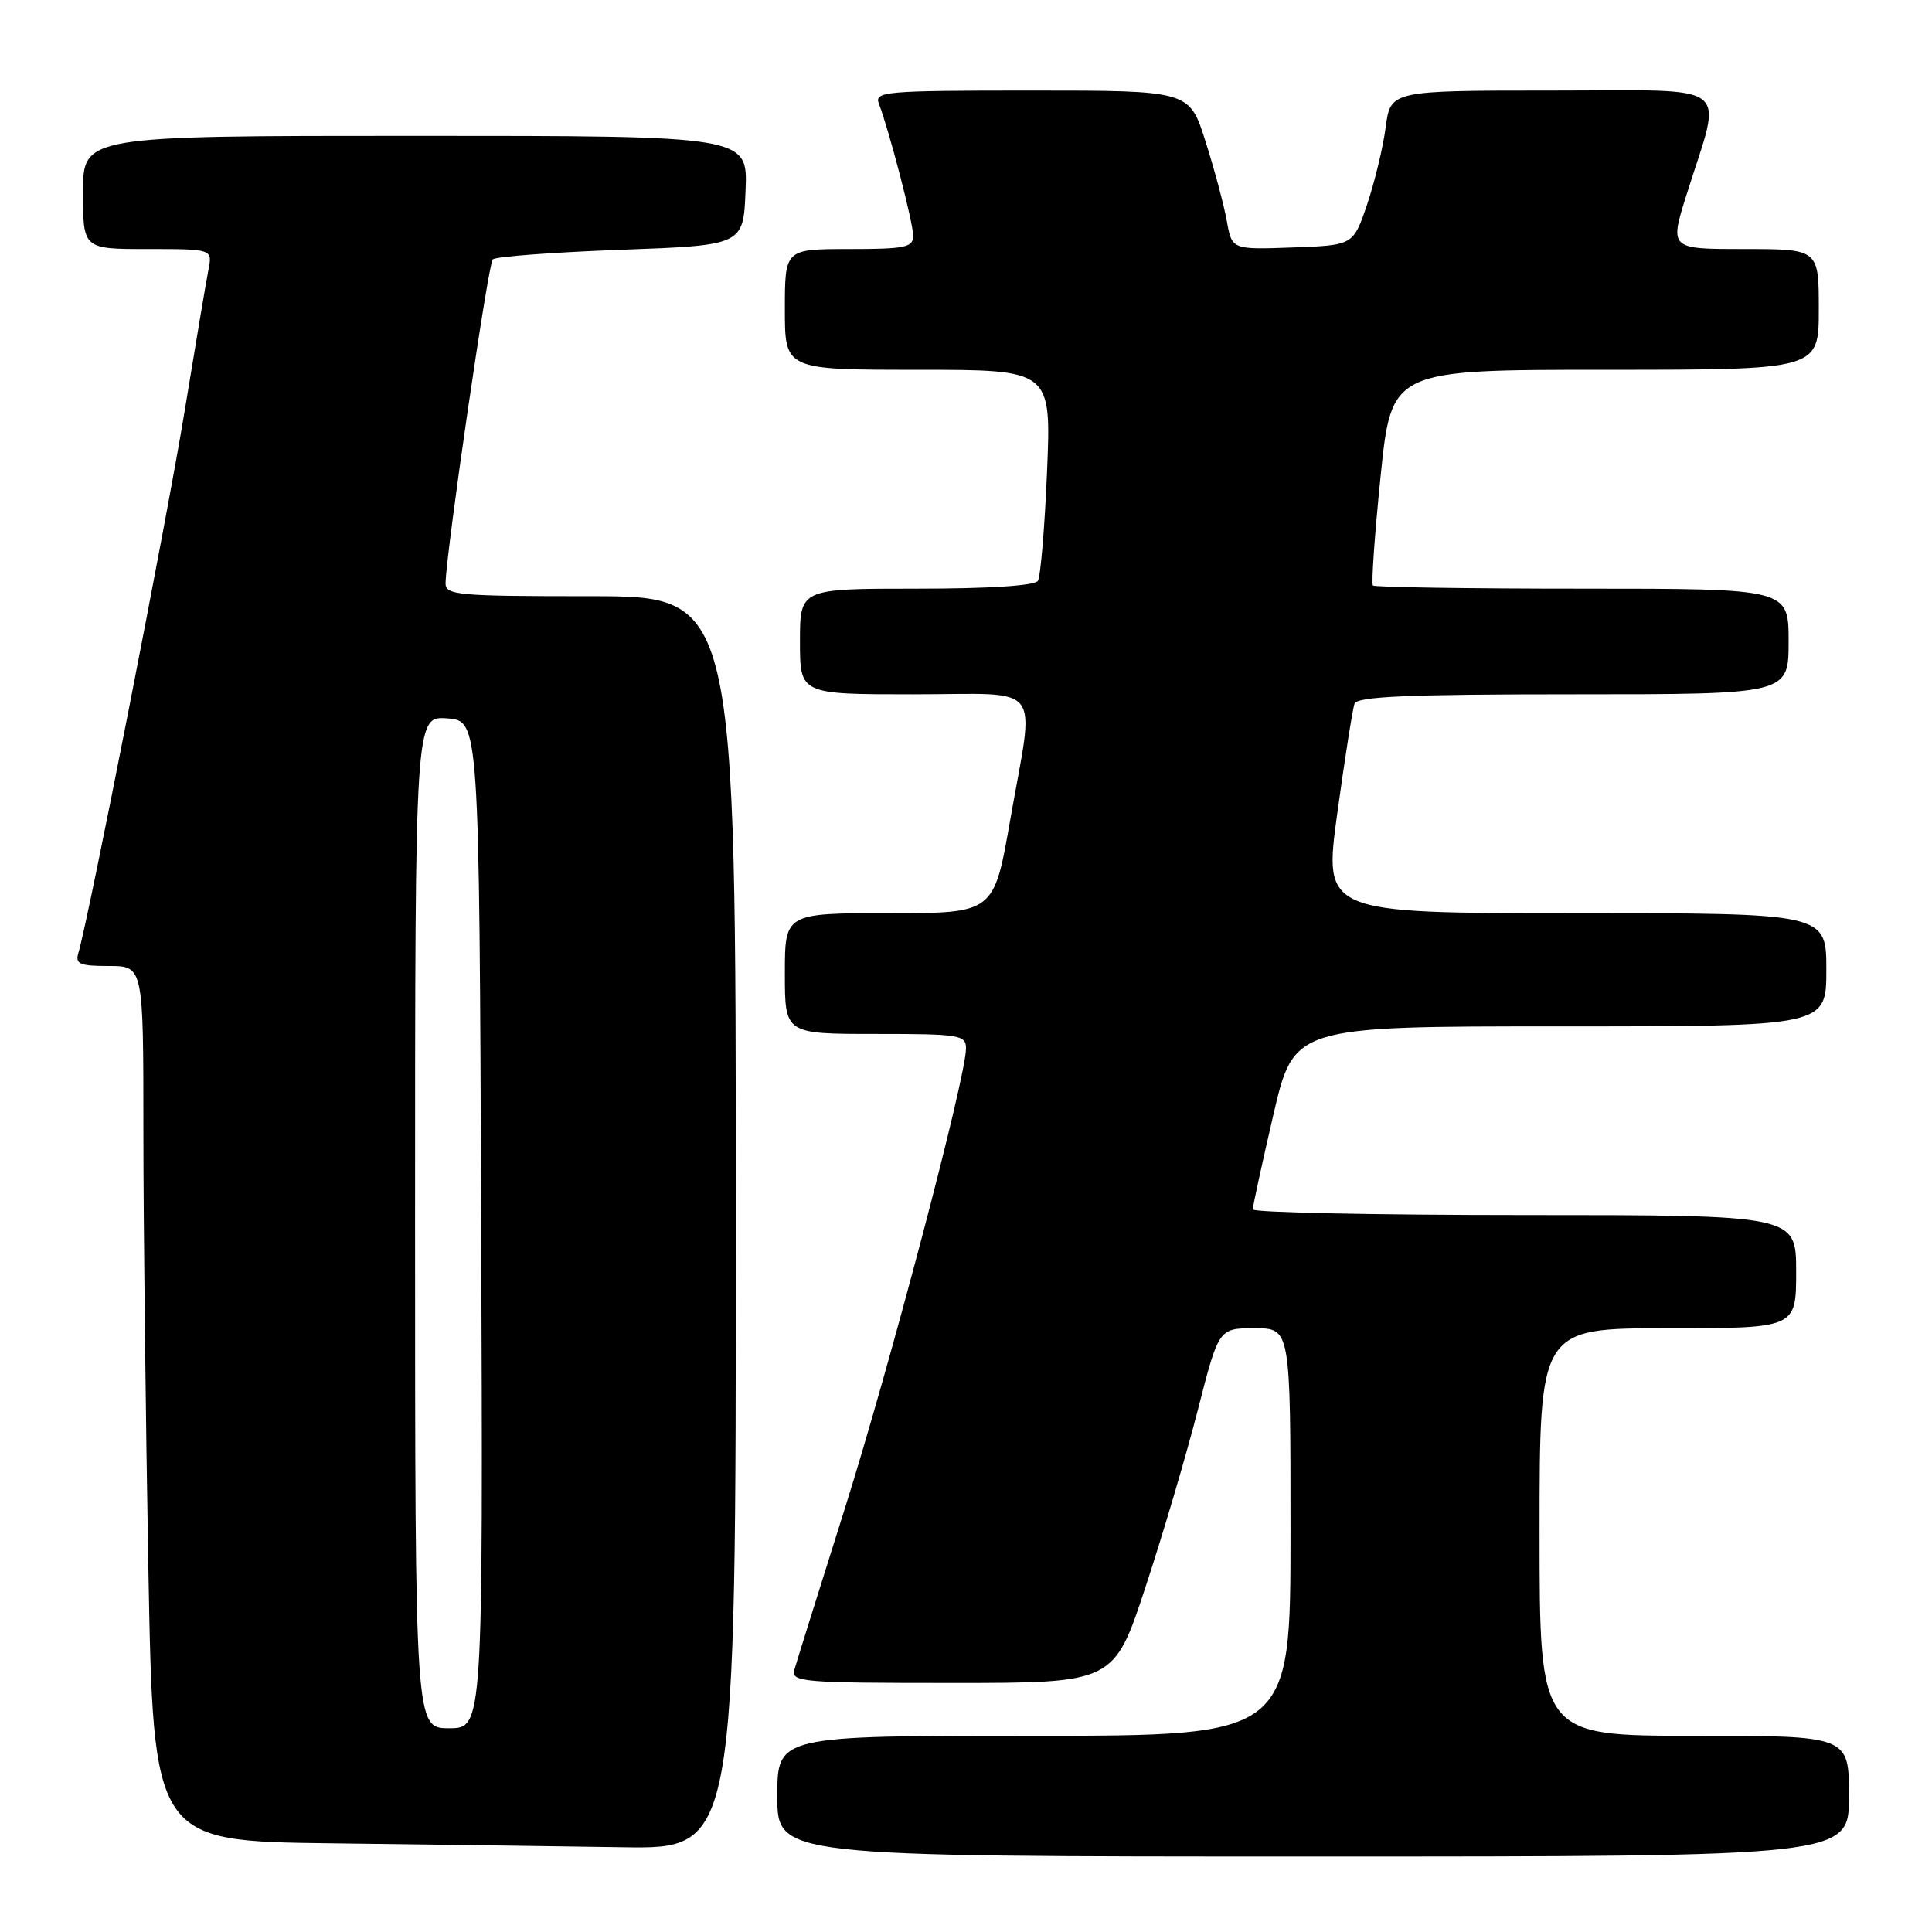 <?xml version="1.0" encoding="UTF-8" standalone="no"?>
<!DOCTYPE svg PUBLIC "-//W3C//DTD SVG 1.1//EN" "http://www.w3.org/Graphics/SVG/1.1/DTD/svg11.dtd" >
<svg xmlns="http://www.w3.org/2000/svg" xmlns:xlink="http://www.w3.org/1999/xlink" version="1.1" viewBox="0 0 256 256">
 <g >
 <path fill="currentColor"
d=" M 245.00 238.00 C 245.00 230.00 245.00 230.00 224.50 230.00 C 204.00 230.00 204.00 230.00 204.00 203.00 C 204.00 176.00 204.00 176.00 221.00 176.00 C 238.00 176.00 238.00 176.00 238.00 168.50 C 238.00 161.00 238.00 161.00 202.00 161.00 C 182.20 161.00 166.00 160.66 166.00 160.25 C 166.00 159.84 167.22 154.21 168.72 147.75 C 171.45 136.00 171.45 136.00 206.72 136.00 C 242.00 136.00 242.00 136.00 242.00 128.50 C 242.00 121.00 242.00 121.00 208.69 121.00 C 175.38 121.00 175.38 121.00 177.20 107.75 C 178.20 100.46 179.23 93.94 179.48 93.25 C 179.83 92.29 186.55 92.00 208.47 92.00 C 237.00 92.00 237.00 92.00 237.00 85.00 C 237.00 78.00 237.00 78.00 209.67 78.00 C 194.63 78.00 182.15 77.81 181.92 77.58 C 181.69 77.35 182.15 70.83 182.94 63.08 C 184.38 49.00 184.38 49.00 212.69 49.00 C 241.00 49.00 241.00 49.00 241.00 41.00 C 241.00 33.00 241.00 33.00 231.11 33.00 C 221.21 33.00 221.21 33.00 223.49 25.75 C 228.27 10.56 230.14 12.00 205.71 12.00 C 184.26 12.00 184.26 12.00 183.61 16.87 C 183.26 19.55 182.14 24.16 181.14 27.12 C 179.31 32.50 179.31 32.50 171.28 32.79 C 163.24 33.08 163.24 33.08 162.56 29.29 C 162.19 27.20 160.92 22.46 159.74 18.75 C 157.61 12.00 157.61 12.00 136.70 12.00 C 117.19 12.00 115.83 12.12 116.46 13.75 C 117.83 17.32 121.00 29.52 121.00 31.23 C 121.00 32.78 119.97 33.00 112.50 33.00 C 104.00 33.00 104.00 33.00 104.00 41.00 C 104.00 49.00 104.00 49.00 121.65 49.00 C 139.30 49.00 139.30 49.00 138.74 62.46 C 138.43 69.86 137.88 76.38 137.53 76.96 C 137.12 77.61 131.08 78.00 121.44 78.00 C 106.00 78.00 106.00 78.00 106.00 85.00 C 106.00 92.00 106.00 92.00 121.00 92.00 C 138.60 92.00 137.11 90.05 133.85 108.69 C 131.70 121.00 131.70 121.00 117.85 121.00 C 104.00 121.00 104.00 121.00 104.00 129.00 C 104.00 137.00 104.00 137.00 116.00 137.00 C 127.19 137.00 128.00 137.13 128.00 138.93 C 128.00 142.72 117.94 180.89 111.90 200.03 C 108.52 210.74 105.53 220.29 105.26 221.25 C 104.80 222.88 106.27 223.00 126.19 223.00 C 147.61 223.00 147.61 223.00 151.80 210.25 C 154.11 203.24 157.23 192.66 158.74 186.75 C 161.49 176.00 161.49 176.00 166.25 176.00 C 171.00 176.00 171.00 176.00 171.00 203.00 C 171.00 230.00 171.00 230.00 137.00 230.00 C 103.00 230.00 103.00 230.00 103.00 238.00 C 103.00 246.00 103.00 246.00 174.00 246.00 C 245.00 246.00 245.00 246.00 245.00 238.00 Z  M 97.50 162.00 C 97.50 79.00 97.50 79.00 78.25 79.00 C 60.57 79.00 59.00 78.86 59.04 77.25 C 59.14 72.98 64.68 34.98 65.29 34.37 C 65.67 34.00 73.29 33.43 82.24 33.10 C 98.50 32.50 98.50 32.50 98.79 25.25 C 99.09 18.00 99.09 18.00 55.04 18.00 C 11.00 18.00 11.00 18.00 11.00 25.50 C 11.00 33.00 11.00 33.00 19.58 33.00 C 28.16 33.00 28.16 33.00 27.62 35.75 C 27.32 37.26 25.90 45.70 24.46 54.50 C 22.13 68.75 11.74 121.76 10.39 126.25 C 9.94 127.74 10.55 128.00 14.43 128.00 C 19.00 128.00 19.00 128.00 19.00 149.84 C 19.00 161.85 19.30 187.94 19.66 207.82 C 20.32 243.96 20.32 243.96 43.91 244.25 C 56.89 244.41 74.25 244.64 82.50 244.77 C 97.50 245.00 97.50 245.00 97.50 162.00 Z  M 55.00 161.94 C 55.00 94.89 55.00 94.89 59.25 95.19 C 63.50 95.50 63.50 95.50 63.76 162.25 C 64.01 229.00 64.01 229.00 59.51 229.00 C 55.00 229.00 55.00 229.00 55.00 161.94 Z "/>
</g>
</svg>